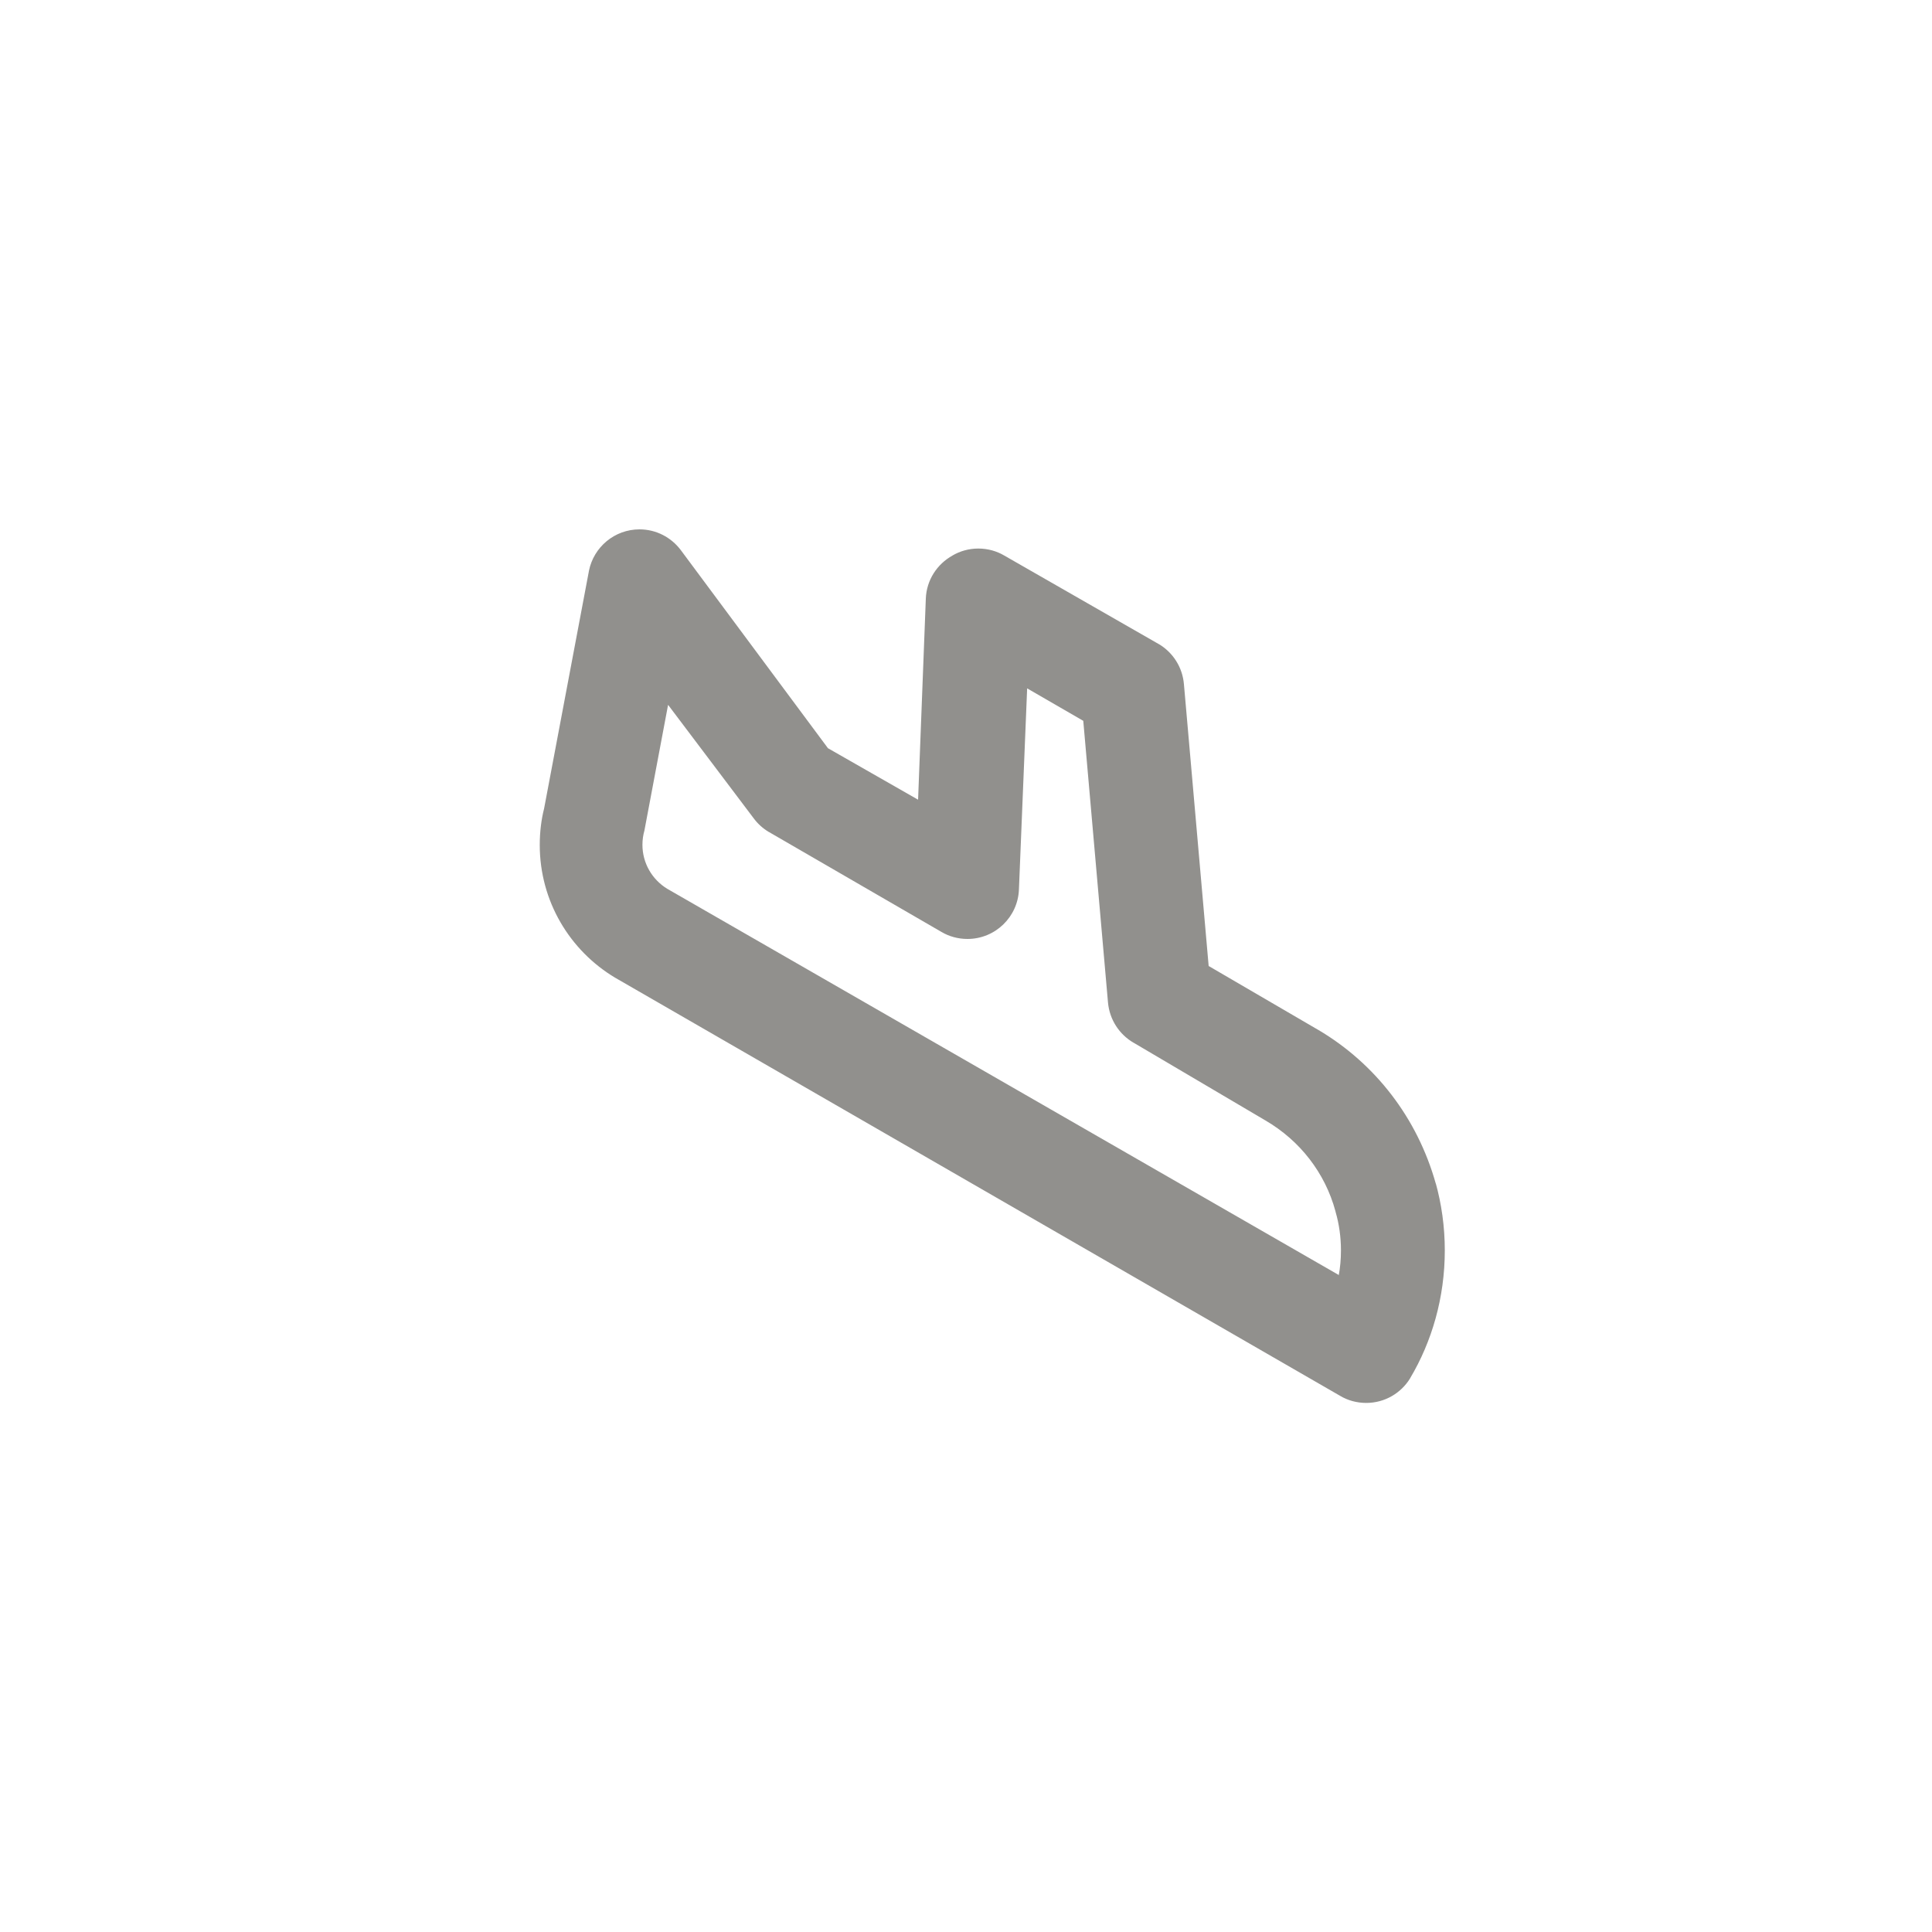 <!-- Generated by IcoMoon.io -->
<svg version="1.1" xmlns="http://www.w3.org/2000/svg" width="40" height="40" viewBox="0 0 40 40">
<title>ul-plane-arrival</title>
<path fill="#91908d" d="M29.728 24.512c-0.383-1.372-1.262-2.495-2.429-3.186l-0.025-0.014-2.25-1.312-0.512-5.834c-0.030-0.355-0.23-0.658-0.518-0.83l-0.005-0.002-3.2-1.834c-0.153-0.090-0.337-0.143-0.534-0.143s-0.38 0.053-0.538 0.146l0.005-0.002c-0.322 0.178-0.54 0.51-0.554 0.894v0.002l-0.16 4.16-1.866-1.066-3.050-4.106c-0.197-0.259-0.505-0.425-0.852-0.425-0.517 0-0.947 0.367-1.046 0.855l-0.001 0.007-0.928 4.918c-0.058 0.226-0.090 0.486-0.090 0.754 0 1.167 0.625 2.188 1.558 2.747l0.014 0.008 14.998 8.65c0.154 0.093 0.342 0.147 0.541 0.147 0.383 0 0.719-0.202 0.907-0.506l0.002-0.005c0.451-0.758 0.718-1.67 0.718-2.646 0-0.49-0.067-0.963-0.193-1.413l0.009 0.037zM27.722 26.4l-13.91-8c-0.309-0.19-0.511-0.527-0.511-0.91 0-0.105 0.015-0.206 0.043-0.302l-0.002 0.007 0.49-2.602 1.77 2.346c0.086 0.117 0.193 0.213 0.315 0.286l0.005 0.002 3.574 2.070c0.153 0.090 0.338 0.143 0.534 0.143 0.576 0 1.045-0.456 1.066-1.026v-0.002l0.17-4.16 1.162 0.672 0.512 5.834c0.033 0.357 0.237 0.66 0.528 0.83l0.005 0.002 2.73 1.61c0.709 0.414 1.231 1.082 1.446 1.877l0.005 0.022c0.069 0.237 0.109 0.509 0.109 0.79 0 0.181-0.016 0.357-0.048 0.529l0.002-0.018z"></path>
</svg>
